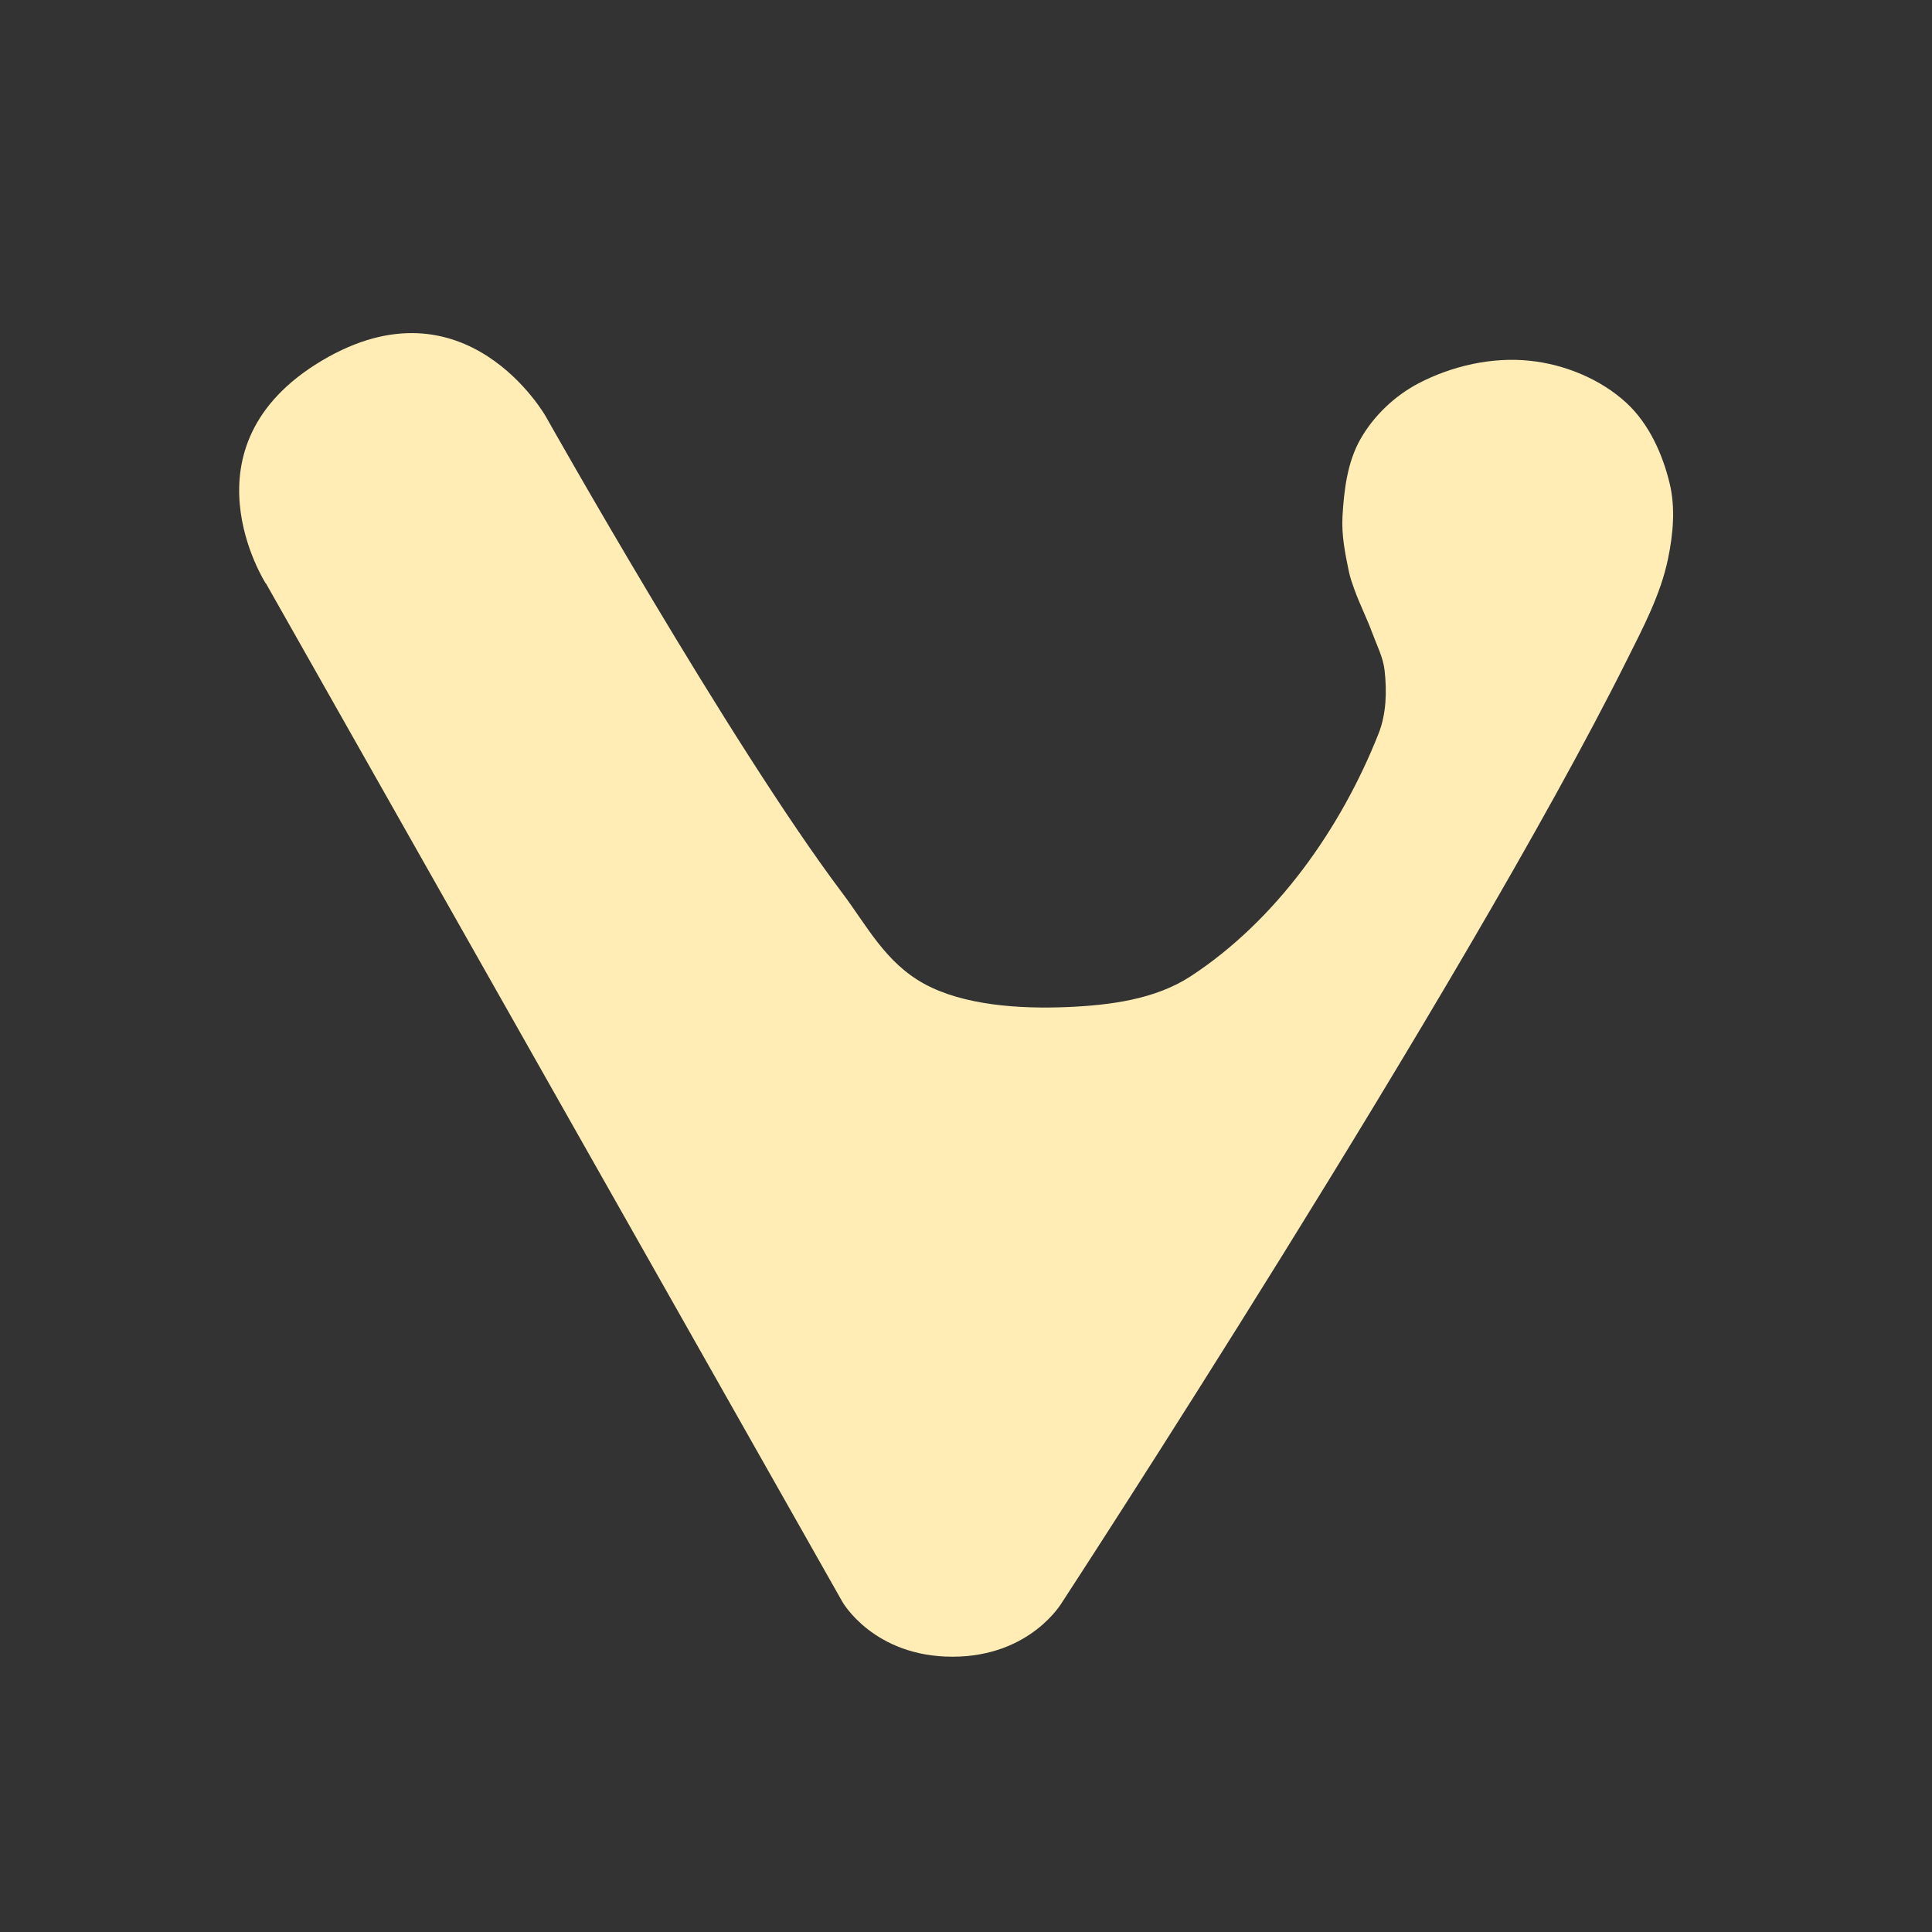 <?xml version="1.0" encoding="UTF-8" standalone="no"?>
<svg
   xmlns:dc="http://purl.org/dc/elements/1.1/"
   xmlns:cc="http://creativecommons.org/ns#"
   xmlns:rdf="http://www.w3.org/1999/02/22-rdf-syntax-ns#"
   xmlns:svg="http://www.w3.org/2000/svg"
   xmlns="http://www.w3.org/2000/svg"
   xmlns:sodipodi="http://sodipodi.sourceforge.net/DTD/sodipodi-0.dtd"
   xmlns:inkscape="http://www.inkscape.org/namespaces/inkscape"
   height="512"
   viewBox="0 0 512 512"
   width="512"
   version="1.1"
   id="svg2"
   inkscape:version="0.91 r13725"
   sodipodi:docname="vivaldi.svg">
  <rect x="0" y="0" width="512" height="512" fill="#333333" stroke="none"/>
  <defs
     id="defs17" />
  <sodipodi:namedview
     pagecolor="#ffffff"
     bordercolor="#666666"
     borderopacity="1"
     objecttolerance="10"
     gridtolerance="10"
     guidetolerance="10"
     inkscape:pageopacity="0"
     inkscape:pageshadow="2"
     inkscape:window-width="1680"
     inkscape:window-height="1019"
     id="namedview15"
     showgrid="false"
     inkscape:zoom="0.35022391"
     inkscape:cx="-759.94818"
     inkscape:cy="568.85376"
     inkscape:window-x="1680"
     inkscape:window-y="0"
     inkscape:window-maximized="1"
     inkscape:current-layer="svg2"
     showguides="false" />
  <path
     inkscape:connector-curvature="0"
     id="path27"
     style="fill:#ffedb5;fill-opacity:1;fill-rule:evenodd;stroke:none;stroke-width:9.575"
     d="M 70.476,154.601 223.294,424.593 c 0,0 8.271,14.453 29.096,14.453 20.81,0 29.096,-14.453 29.096,-14.453 0,0 106.214,-162.682 149.544,-249.46 4.355,-8.71 9.046,-17.522 11.019,-27.08 1.344,-6.489 1.987,-13.445 0.438,-19.89 -1.885,-7.862 -5.524,-15.9 -11.457,-21.38 -6.854,-6.328 -16.368,-10.215 -25.633,-11.18 -9.967,-1.052 -20.591,1.344 -29.52,6.006 -6.269,3.303 -11.837,8.578 -15.345,14.76 -3.478,6.123 -4.37,13.547 -4.764,20.576 -0.263,4.837 0.687,9.704 1.681,14.439 0.336,1.622 0.891,3.2 1.447,4.75 1.418,3.96 3.347,7.716 4.793,11.662 1.198,3.244 2.864,6.43 3.244,9.879 0.614,5.553 0.468,11.487 -1.578,16.674 -9.981,25.253 -27.138,49.541 -49.819,64.374 -9.397,6.138 -21.424,7.672 -32.633,8.155 -12.787,0.541 -27.518,-0.468 -37.894,-6.109 -10.376,-5.641 -15.257,-15.432 -21.76,-24.069 -29.842,-39.604 -78.623,-126.352 -78.623,-126.352 0,0 -21.205,-37.485 -59.362,-14.76 -38.142,22.739 -14.833,59.04 -14.833,59.04 z" />
</svg>
